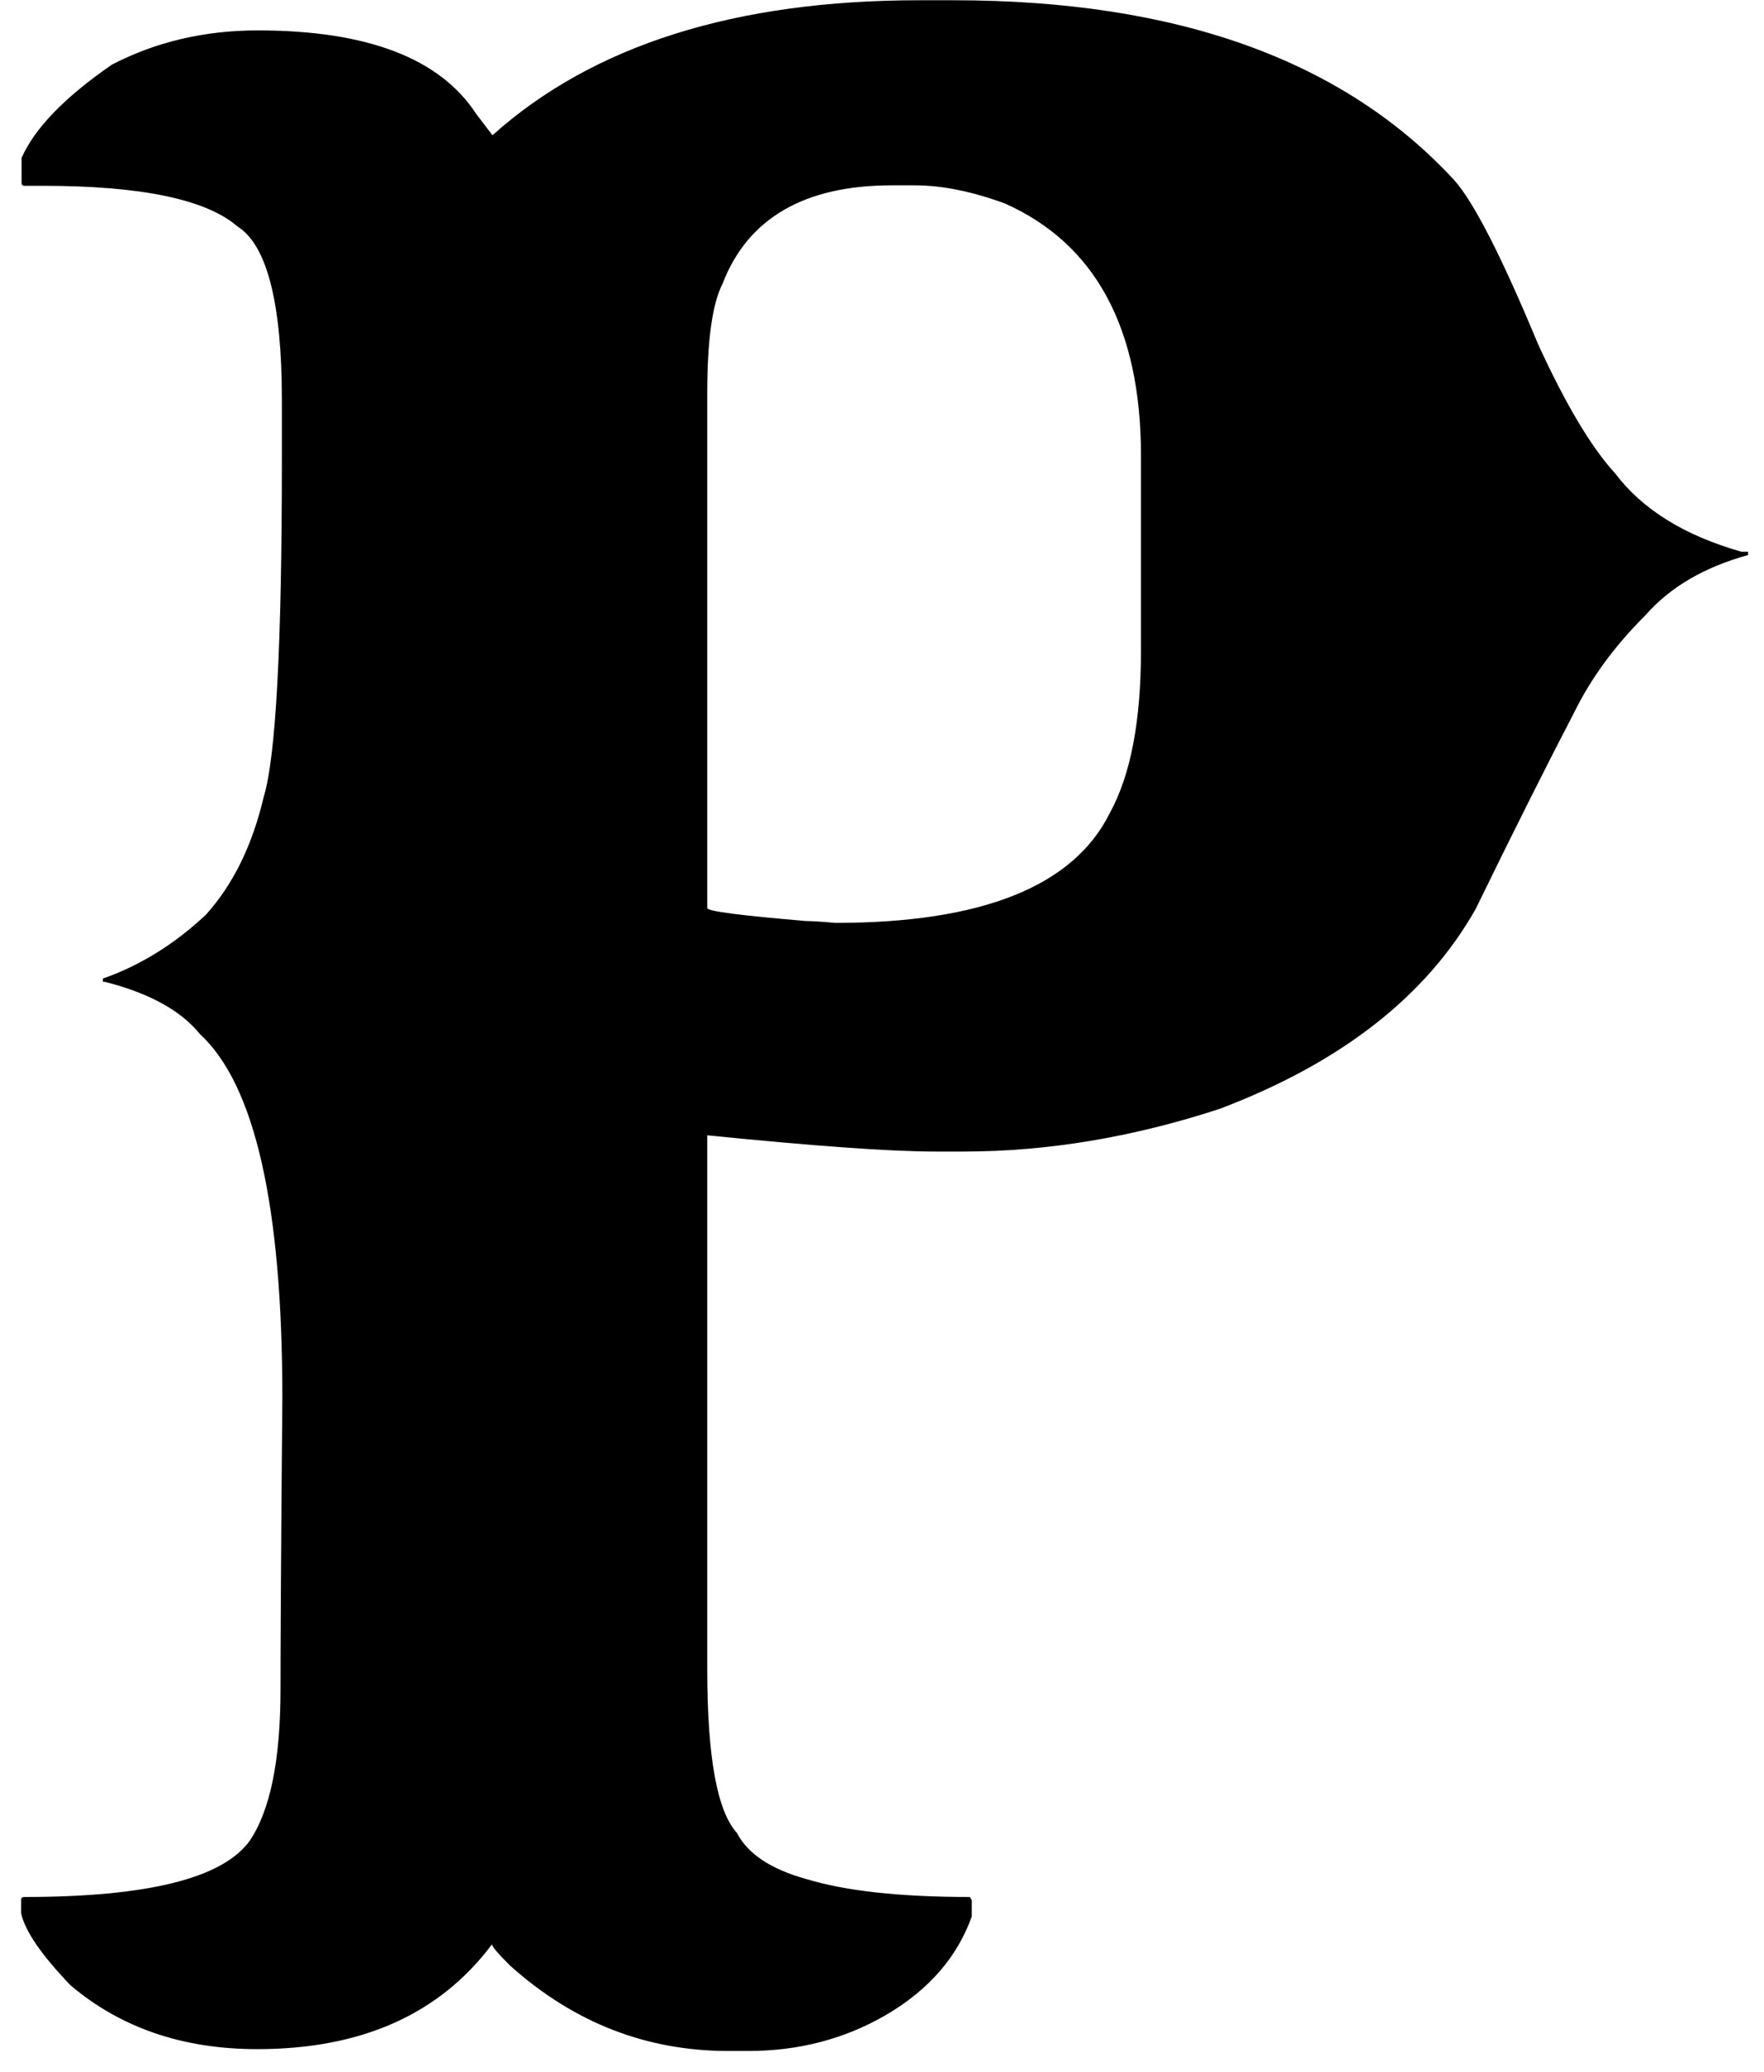<svg width="63" height="74" viewBox="0 0 63 74" fill="none" xmlns="http://www.w3.org/2000/svg">
<path d="M32.83 0.009H34.058C42.027 0.009 47.988 2.146 51.939 6.438C52.636 7.217 53.633 9.172 54.928 12.287C55.907 14.424 56.82 15.965 57.684 16.91C58.663 18.202 60.158 19.13 62.2 19.71C62.283 19.71 62.349 19.71 62.432 19.71V19.826C60.871 20.257 59.643 20.969 58.746 21.997C57.651 23.09 56.82 24.233 56.223 25.443C55.293 27.233 54.114 29.569 52.703 32.468C50.943 35.584 47.888 37.97 43.555 39.61C40.467 40.621 37.412 41.134 34.407 41.134H33.411C31.767 41.134 29.061 40.935 25.259 40.554V59.626C25.259 62.741 25.607 64.696 26.321 65.475C26.703 66.22 27.533 66.767 28.779 67.115C30.19 67.546 32.132 67.761 34.639 67.761L34.706 67.877V68.457C34.191 69.899 33.178 71.075 31.651 71.97C30.173 72.832 28.529 73.262 26.72 73.262H26.022C23.084 73.262 20.494 72.252 18.219 70.214C17.788 69.783 17.572 69.534 17.572 69.451C15.696 71.953 12.906 73.196 9.187 73.196C6.531 73.196 4.306 72.434 2.513 70.91C1.5 69.849 0.903 69.004 0.753 68.341V67.877C0.753 67.794 0.786 67.761 0.869 67.761C5.253 67.761 7.926 67.099 8.905 65.773C9.652 64.68 10.018 62.873 10.018 60.338C10.018 58.98 10.034 55.5 10.084 49.933C10.084 43.073 9.104 38.748 7.145 36.942C6.448 36.081 5.302 35.468 3.742 35.07H3.675V34.954C5.003 34.49 6.232 33.728 7.361 32.667C8.341 31.574 9.021 30.165 9.42 28.459C9.851 27.05 10.067 23.057 10.067 16.462V14.292C10.067 10.829 9.536 8.758 8.49 8.095C7.361 7.117 5.037 6.637 1.517 6.637H0.886C0.803 6.637 0.77 6.604 0.77 6.521V5.643C1.235 4.582 2.314 3.472 3.991 2.312C5.551 1.5 7.295 1.086 9.204 1.086C13.106 1.086 15.712 2.08 17.007 4.069L17.588 4.831C21.174 1.616 26.255 0.009 32.83 0.009ZM25.259 14.06V32.435C25.259 32.551 26.438 32.7 28.779 32.899C28.928 32.899 29.293 32.916 29.841 32.966C35.071 32.966 38.342 31.657 39.637 29.039C40.384 27.68 40.749 25.741 40.749 23.239V16.28C40.749 11.724 39.122 8.708 35.884 7.266C34.706 6.836 33.643 6.62 32.663 6.62H31.85C28.729 6.62 26.703 7.797 25.807 10.133C25.441 10.845 25.259 12.138 25.259 14.06Z" fill="black"/>
</svg>
